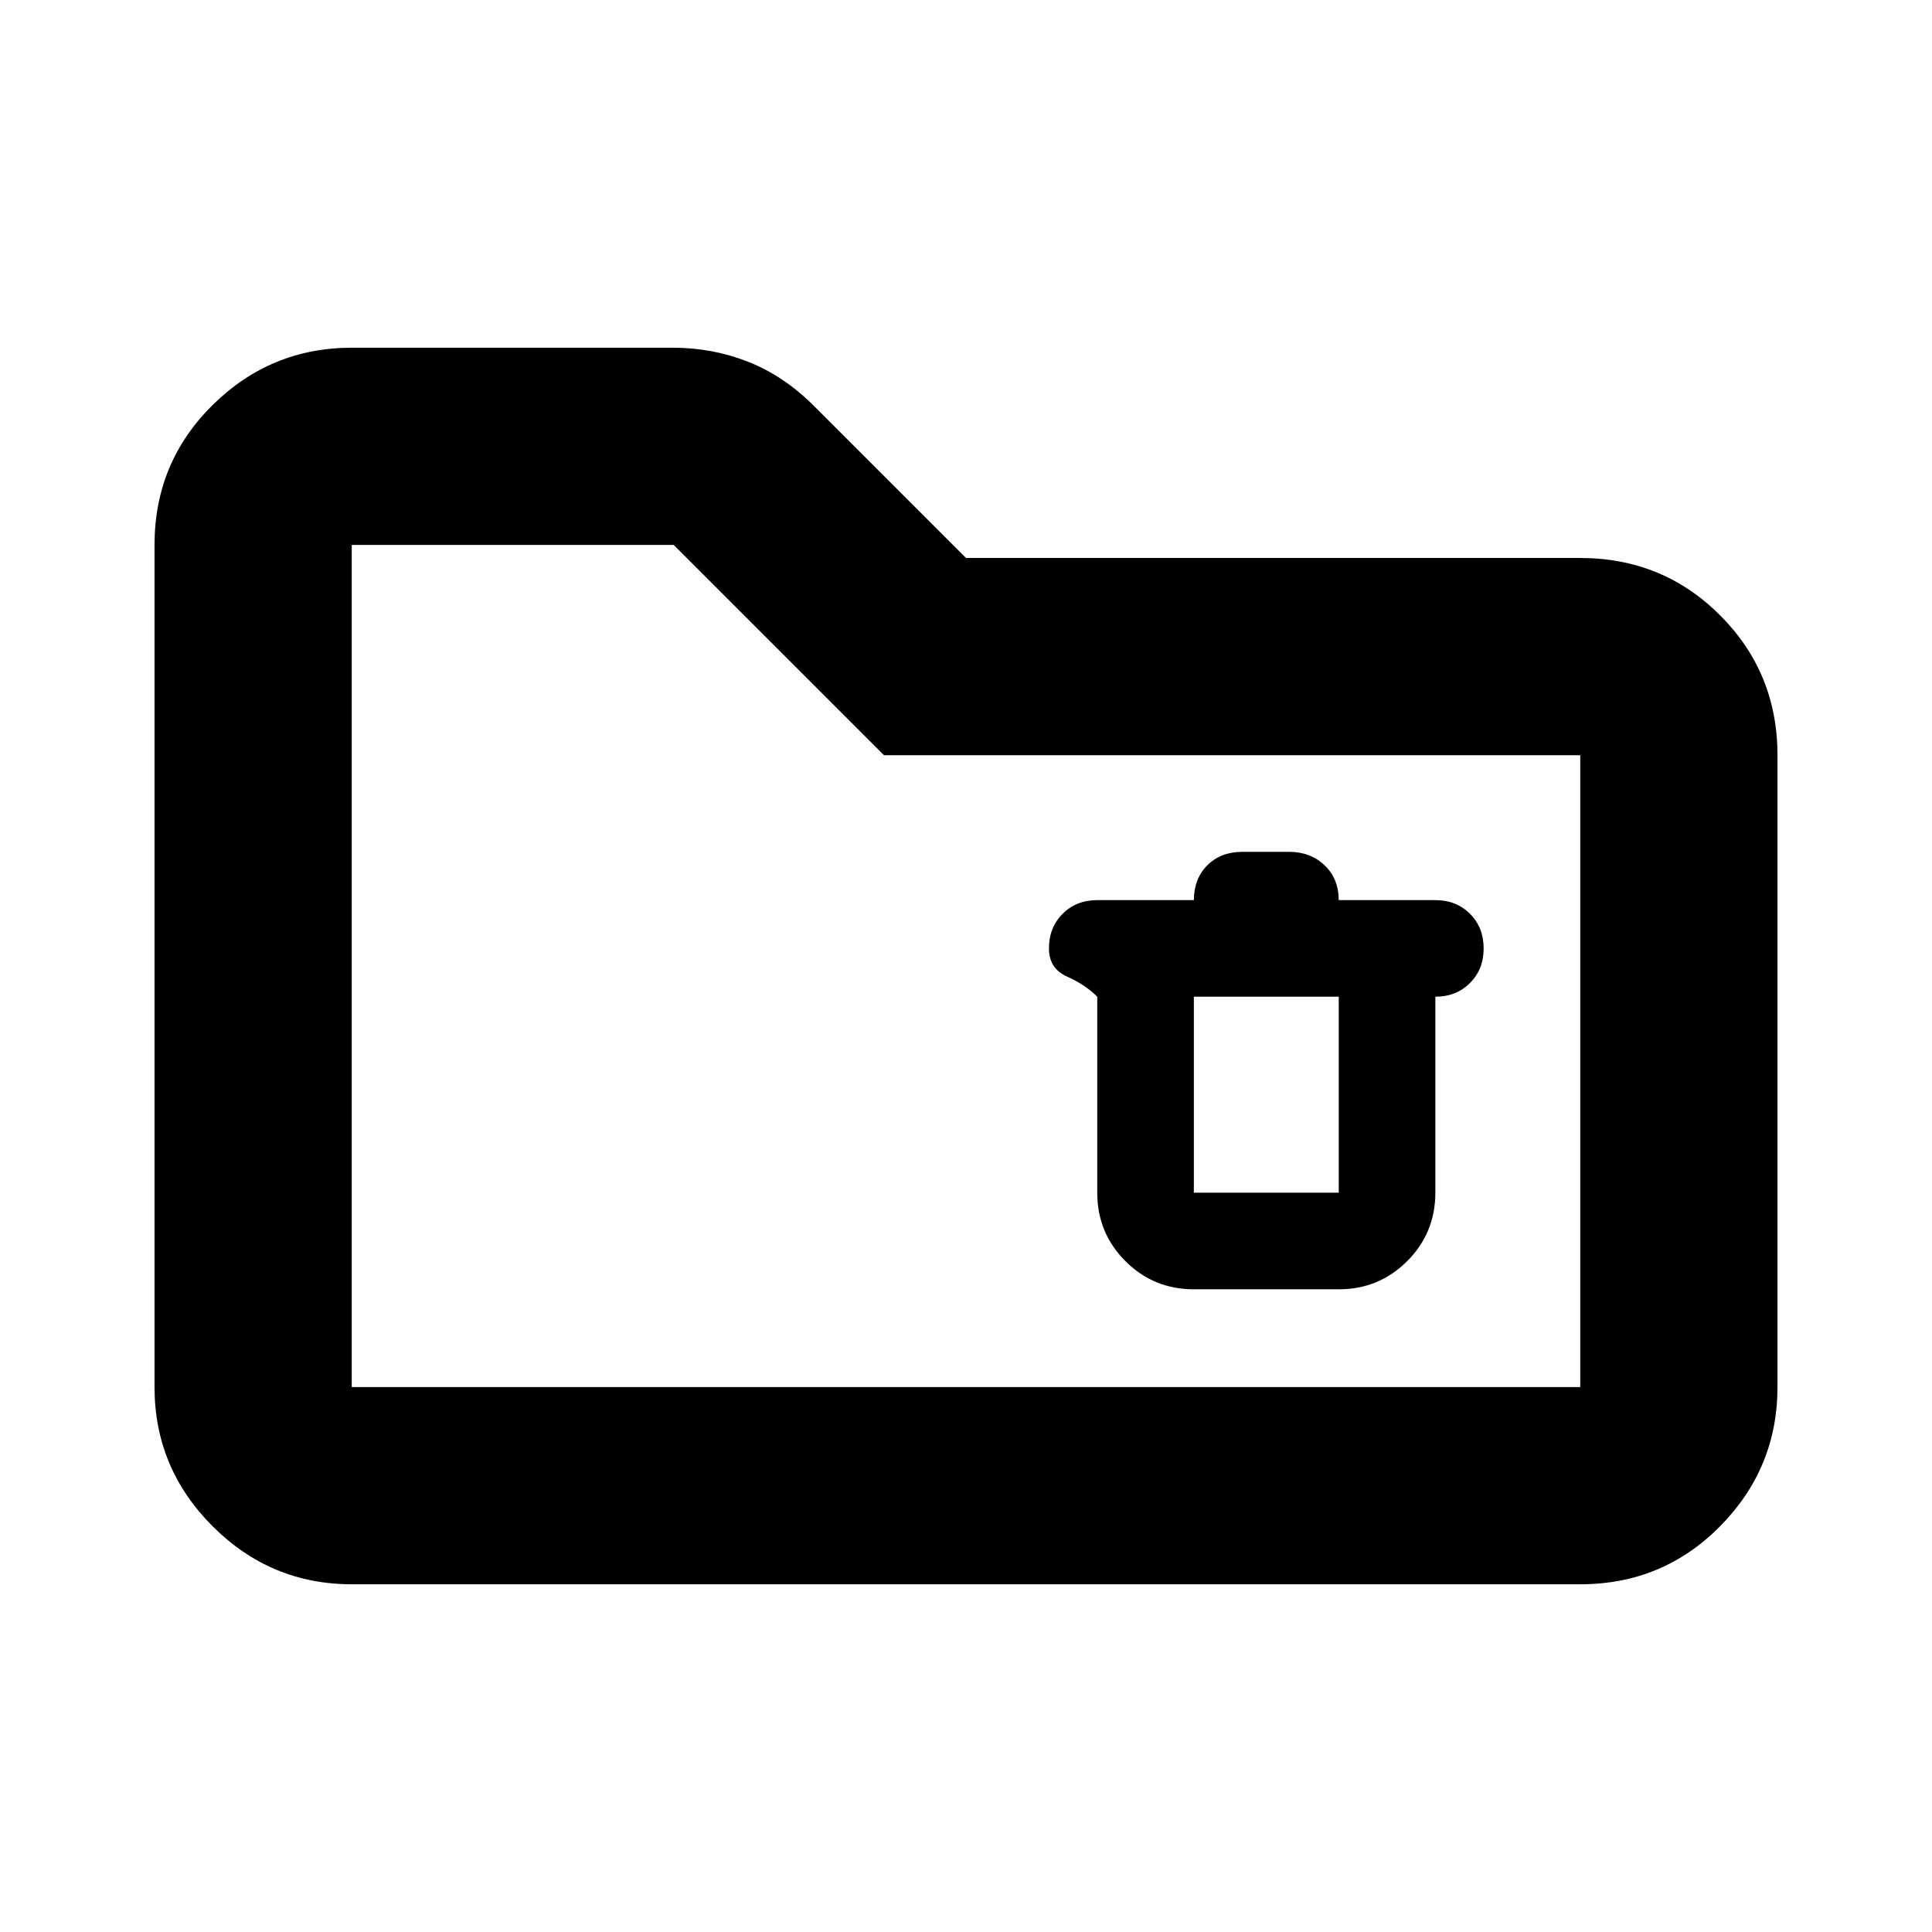 <svg xmlns="http://www.w3.org/2000/svg" height="20" viewBox="0 -960 960 960" width="20"><path d="M174.783-172.782q-40.305 0-69.153-28.848-28.848-28.848-28.848-69.153v-418.434q0-41.005 28.848-69.503 28.848-28.498 69.153-28.498h159.641q19.575 0 37.315 6.978 17.739 6.978 32.696 21.935L480-682.74h305.217q41.005 0 69.503 28.499 28.498 28.498 28.498 69.503v313.955q0 40.305-28.498 69.153-28.498 28.848-69.503 28.848H174.783Zm0-98.001h610.434v-313.955H439.26L334.782-689.217H174.783v418.434Zm0 0v-418.434V-270.783Zm418.434-48.565h72q20 0 34-14t14-34v-97.39q10.4 0 17.2-6.8 6.8-6.8 6.8-17.2 0-10.4-6.8-17.2-6.8-6.8-17.2-6.8h-48v.217q0-10.826-7.035-17.522-7.035-6.695-17.748-6.695h-22.999q-10.826 0-17.522 6.695-6.696 6.696-6.696 17.522v-.217h-48q-10.4 0-17.2 6.8-6.8 6.8-6.8 17.2 0 10 9 14t15 10v97.39q0 20 14 34t34 14Zm0-145.39h72v97.39h-72v-97.39Z"/></svg>